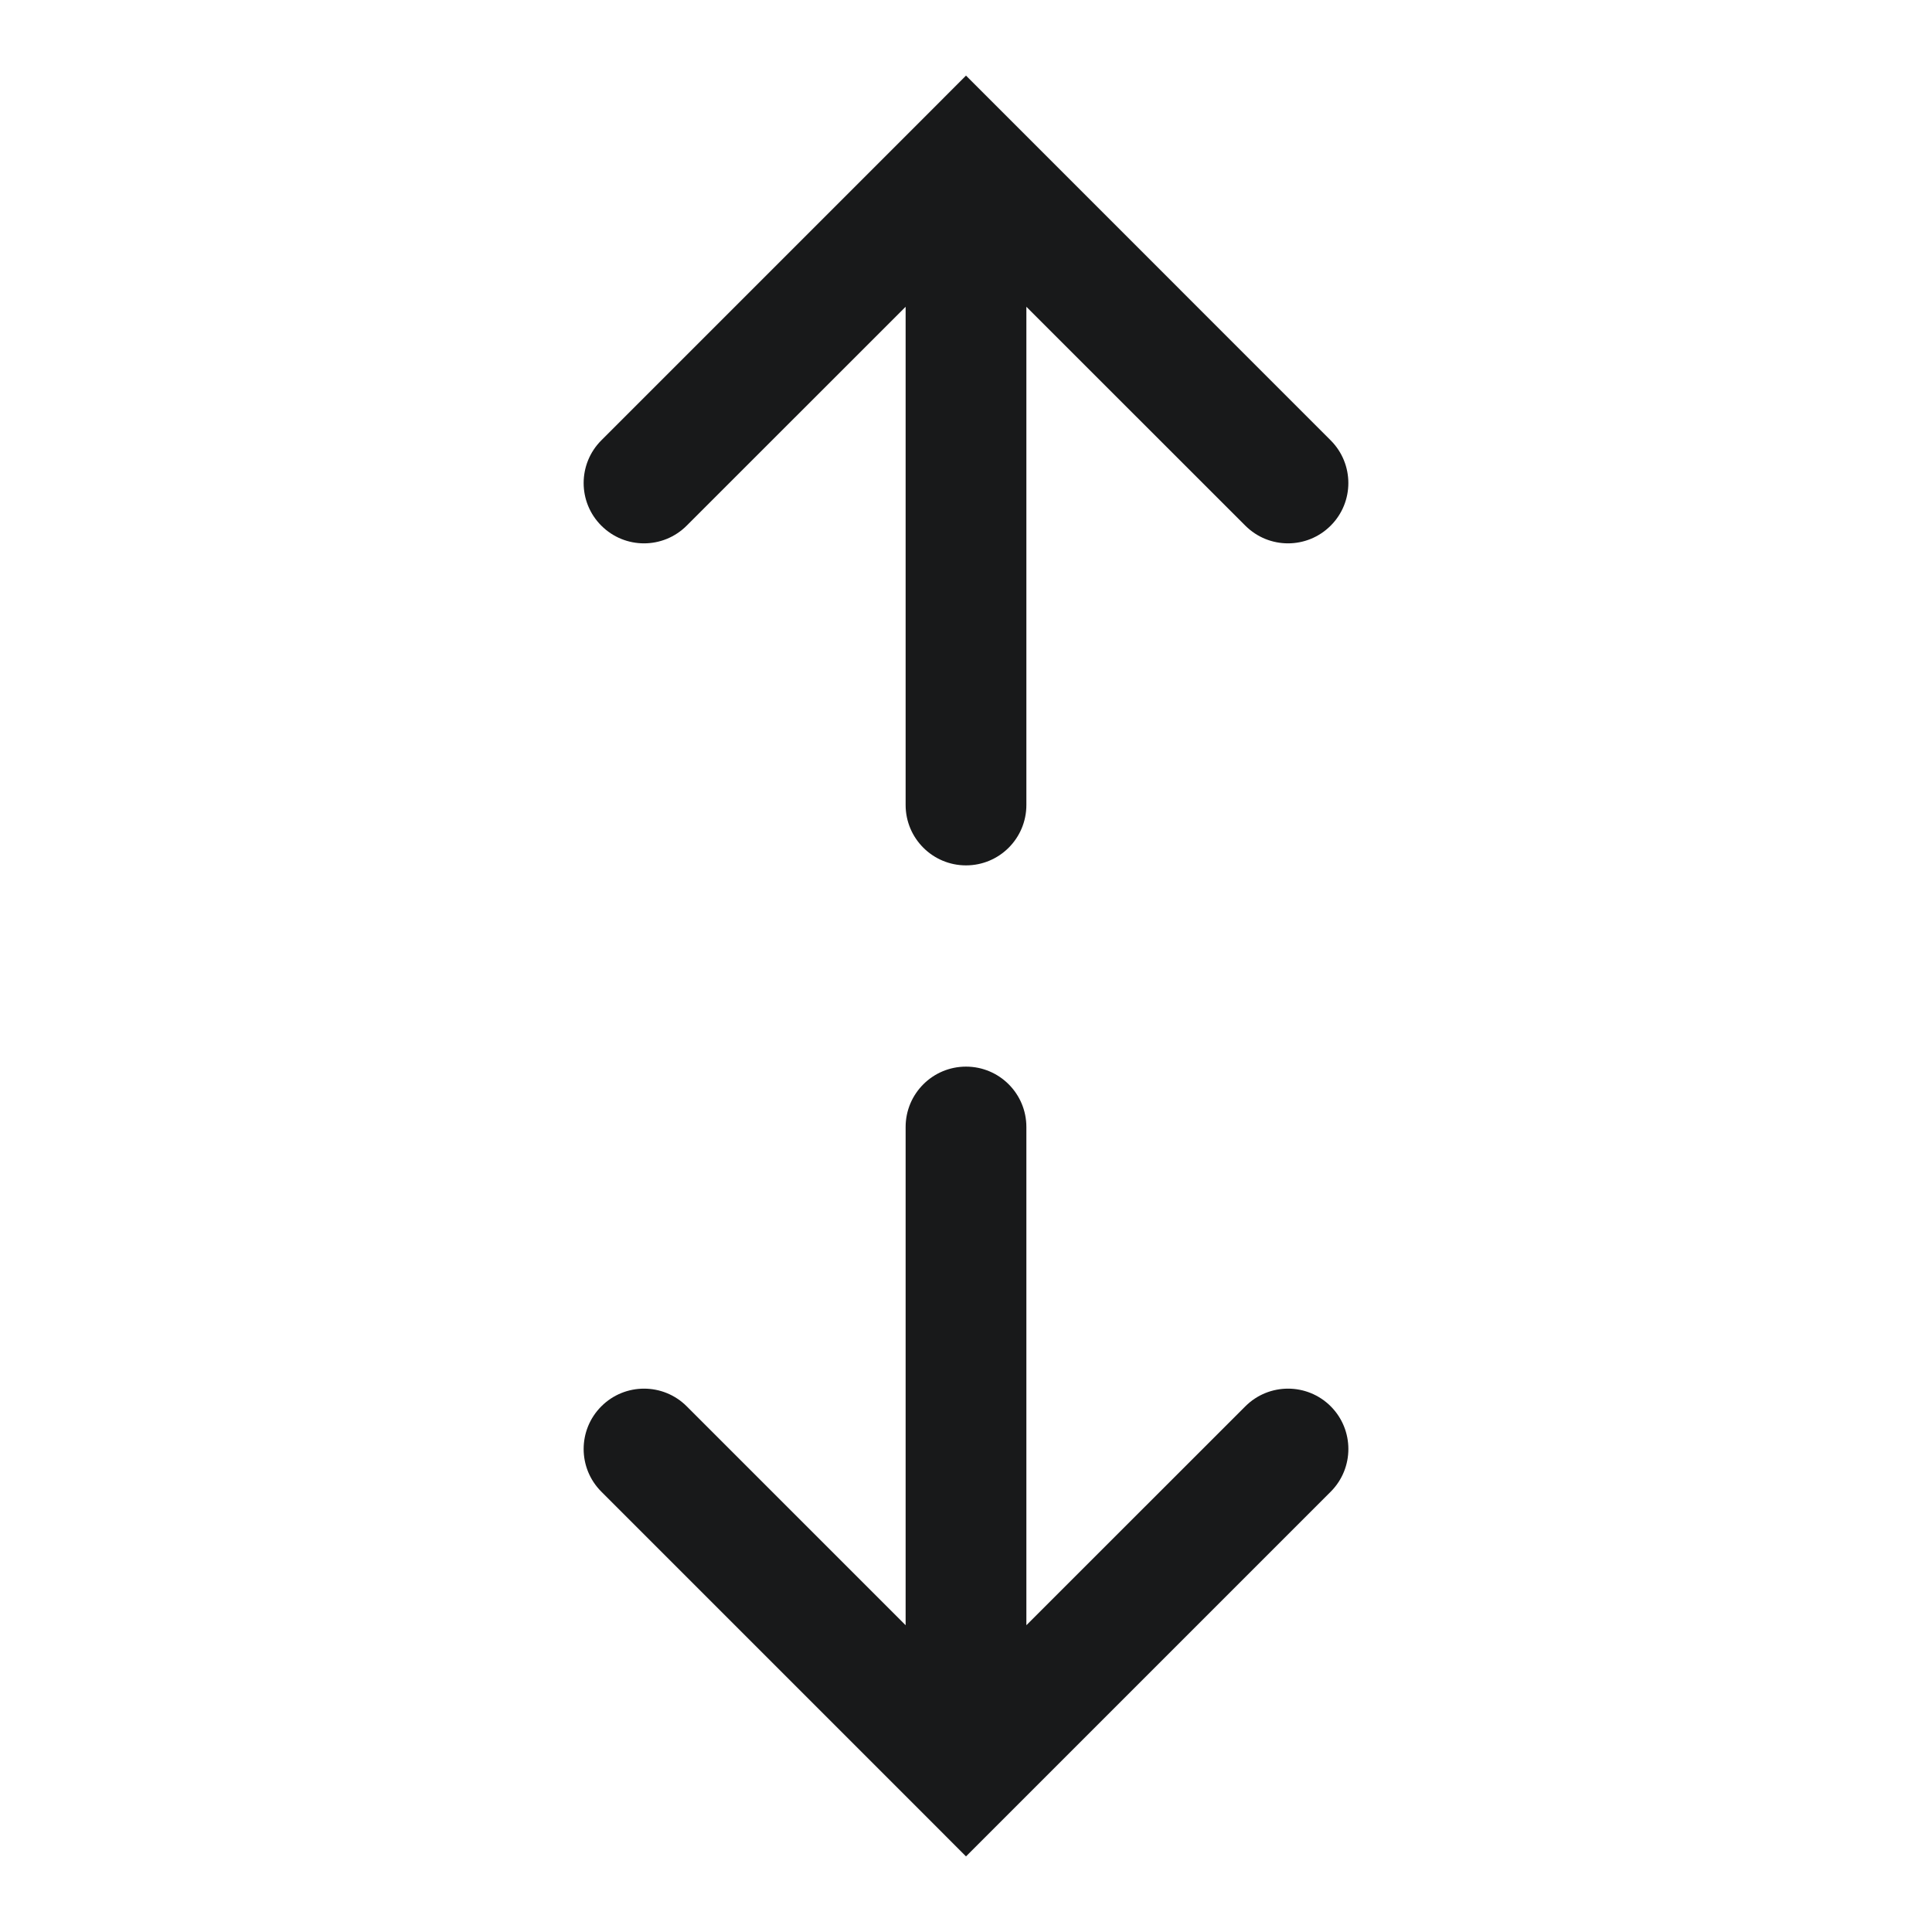<svg width="24" height="24" viewBox="0 0 24 24" fill="none" xmlns="http://www.w3.org/2000/svg">
<path fill-rule="evenodd" clip-rule="evenodd" d="M12 0.939L11.47 1.47L7.47 5.47C7.177 5.763 7.177 6.238 7.47 6.53C7.763 6.823 8.237 6.823 8.53 6.53L11.25 3.811L11.25 10C11.25 10.414 11.586 10.75 12 10.75C12.415 10.75 12.75 10.414 12.75 10L12.75 3.811L15.47 6.53C15.763 6.823 16.237 6.823 16.53 6.53C16.823 6.238 16.823 5.763 16.53 5.47L12.542 1.481C12.534 1.474 12.527 1.466 12.519 1.458L12 0.939ZM12 23.061L12.53 22.531L12.531 22.53L16.531 18.53C16.823 18.237 16.823 17.763 16.531 17.47C16.238 17.177 15.763 17.177 15.47 17.47L12.75 20.189V14C12.75 13.586 12.415 13.25 12 13.25C11.586 13.25 11.25 13.586 11.25 14V20.189L8.531 17.47C8.238 17.177 7.763 17.177 7.47 17.47C7.177 17.763 7.177 18.237 7.47 18.53L11.47 22.53L11.47 22.53L12 23.061Z" fill="#18191A"/>
</svg>
